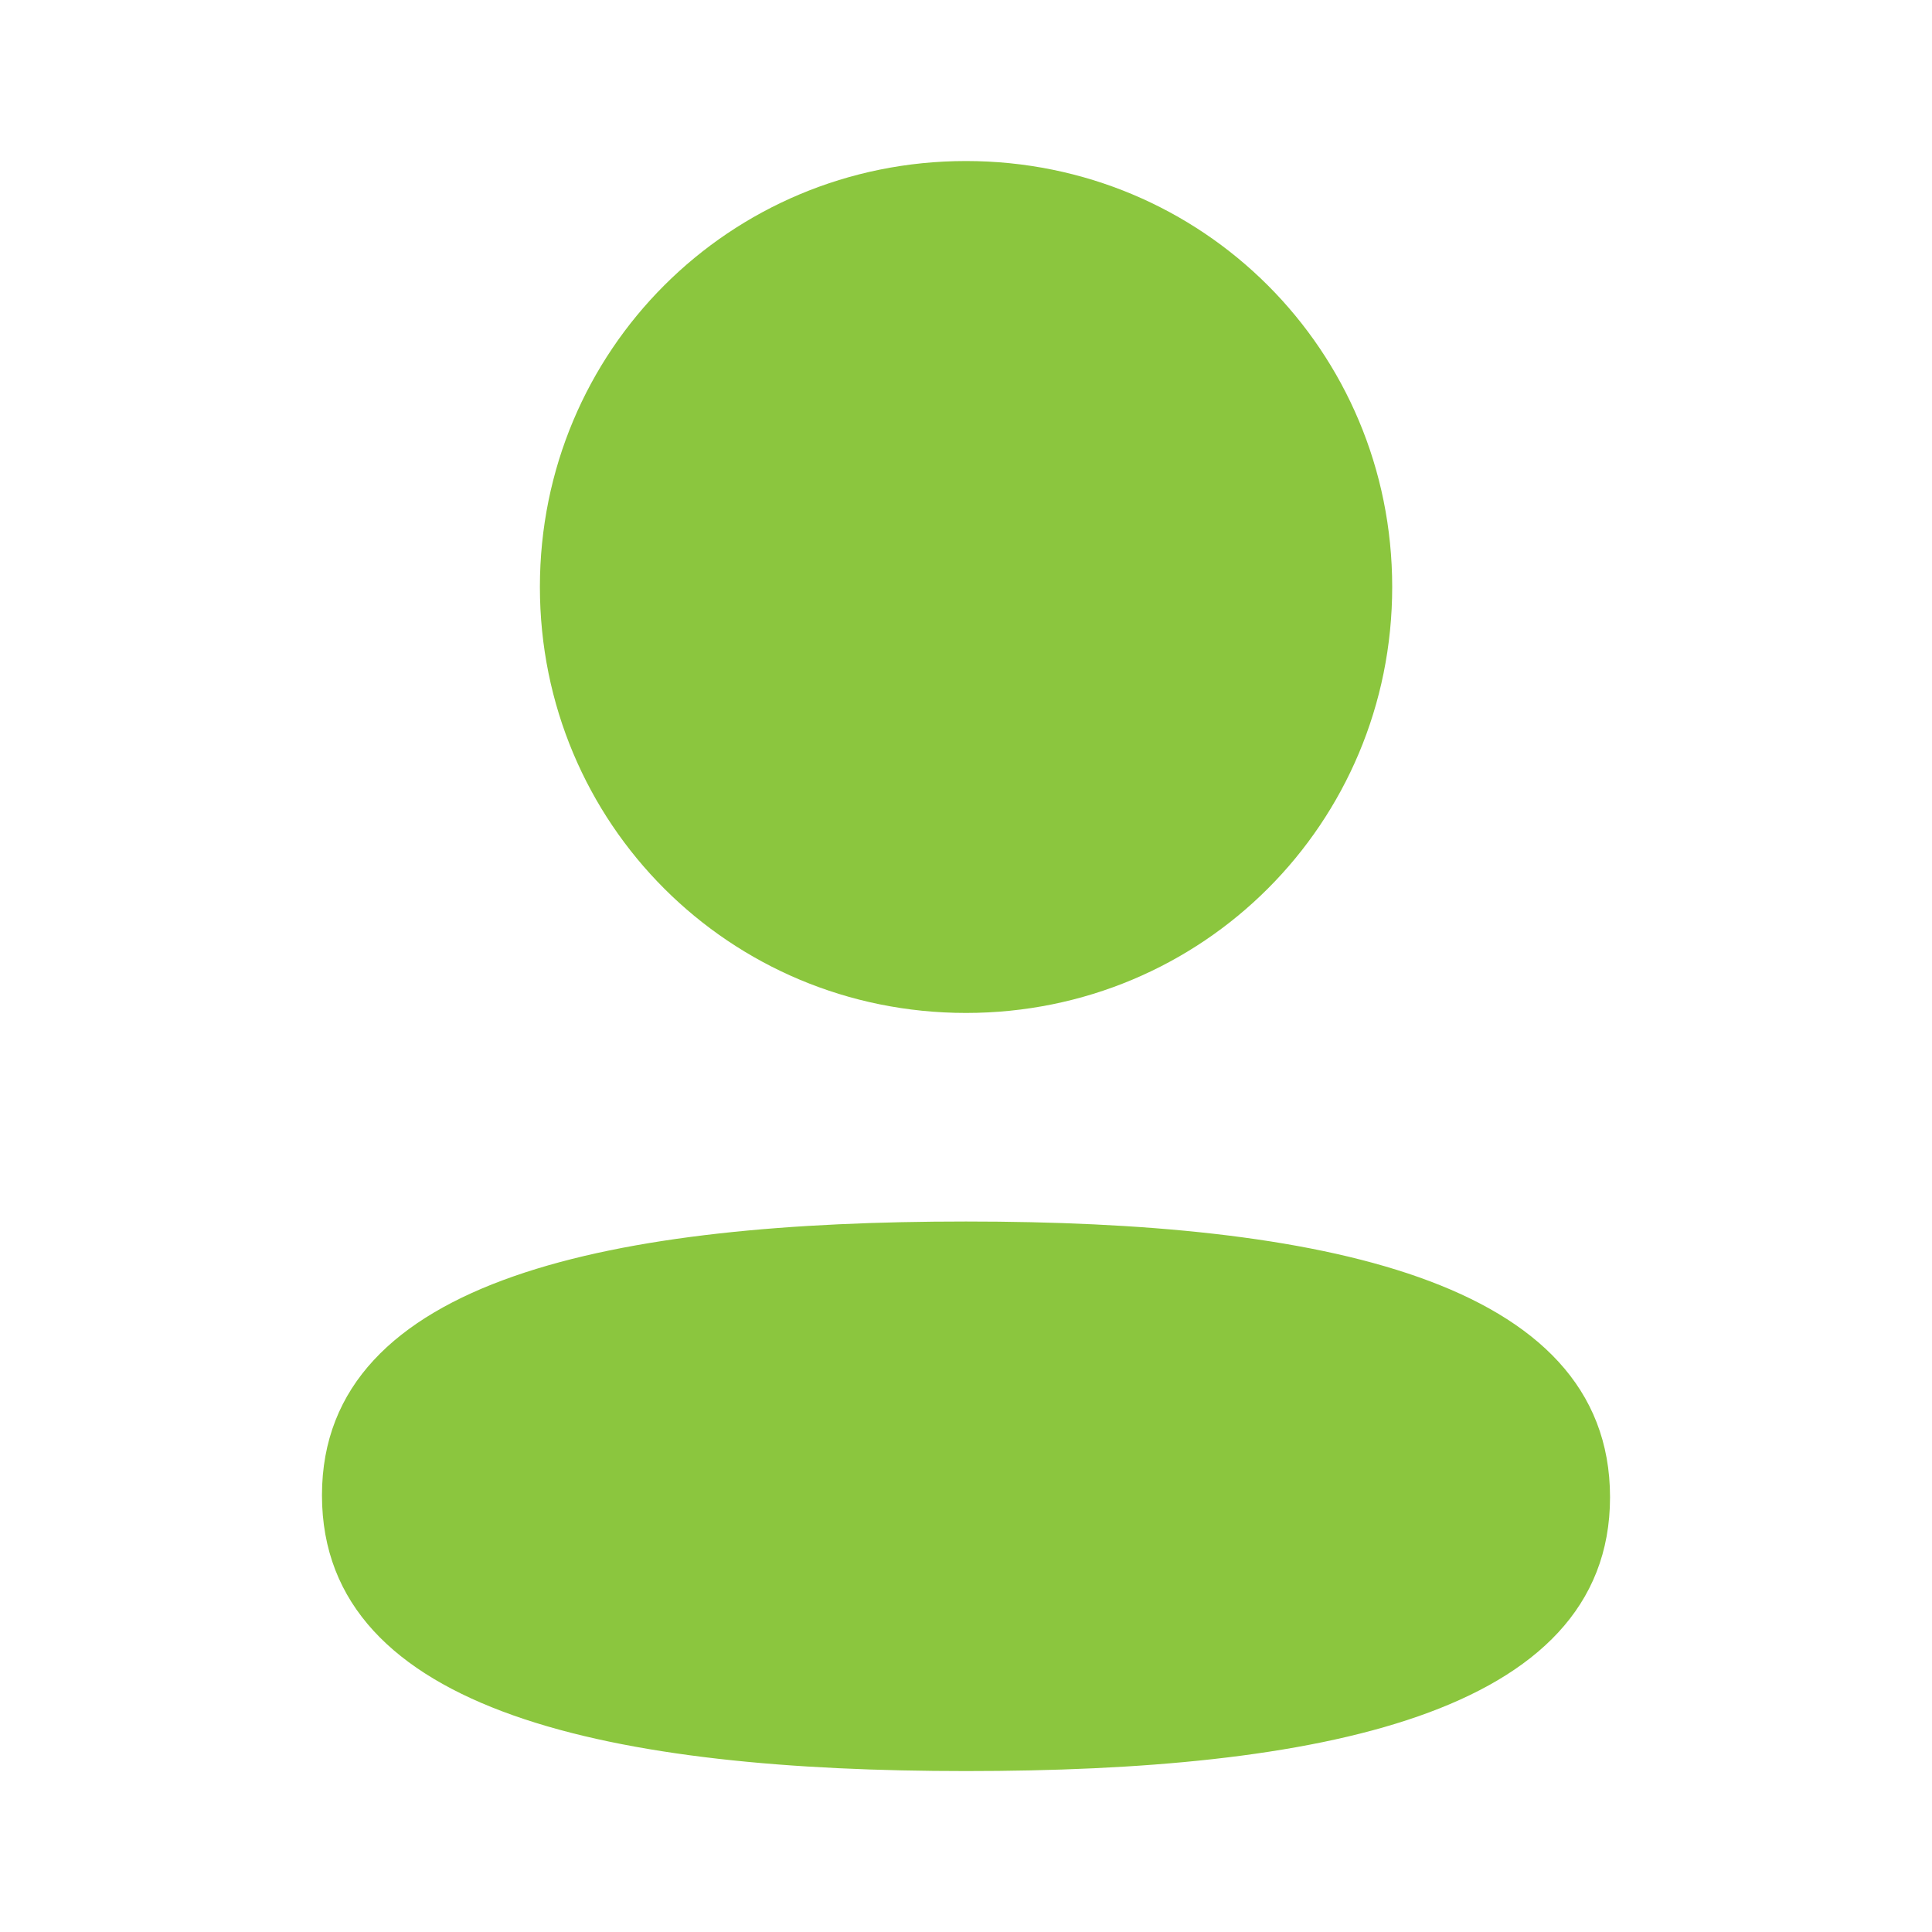 <svg width="20" height="20" viewBox="0 0 20 20" fill="none" xmlns="http://www.w3.org/2000/svg">
<path d="M10 12.645C13.616 12.645 16.667 13.233 16.667 15.499C16.667 17.767 13.596 18.334 10 18.334C6.385 18.334 3.333 17.746 3.333 15.479C3.333 13.212 6.405 12.645 10 12.645ZM10 1.667C12.449 1.667 14.412 3.629 14.412 6.076C14.412 8.524 12.449 10.486 10 10.486C7.552 10.486 5.589 8.524 5.589 6.076C5.589 3.629 7.552 1.667 10 1.667Z" fill="#8BC63E"/>
</svg>
